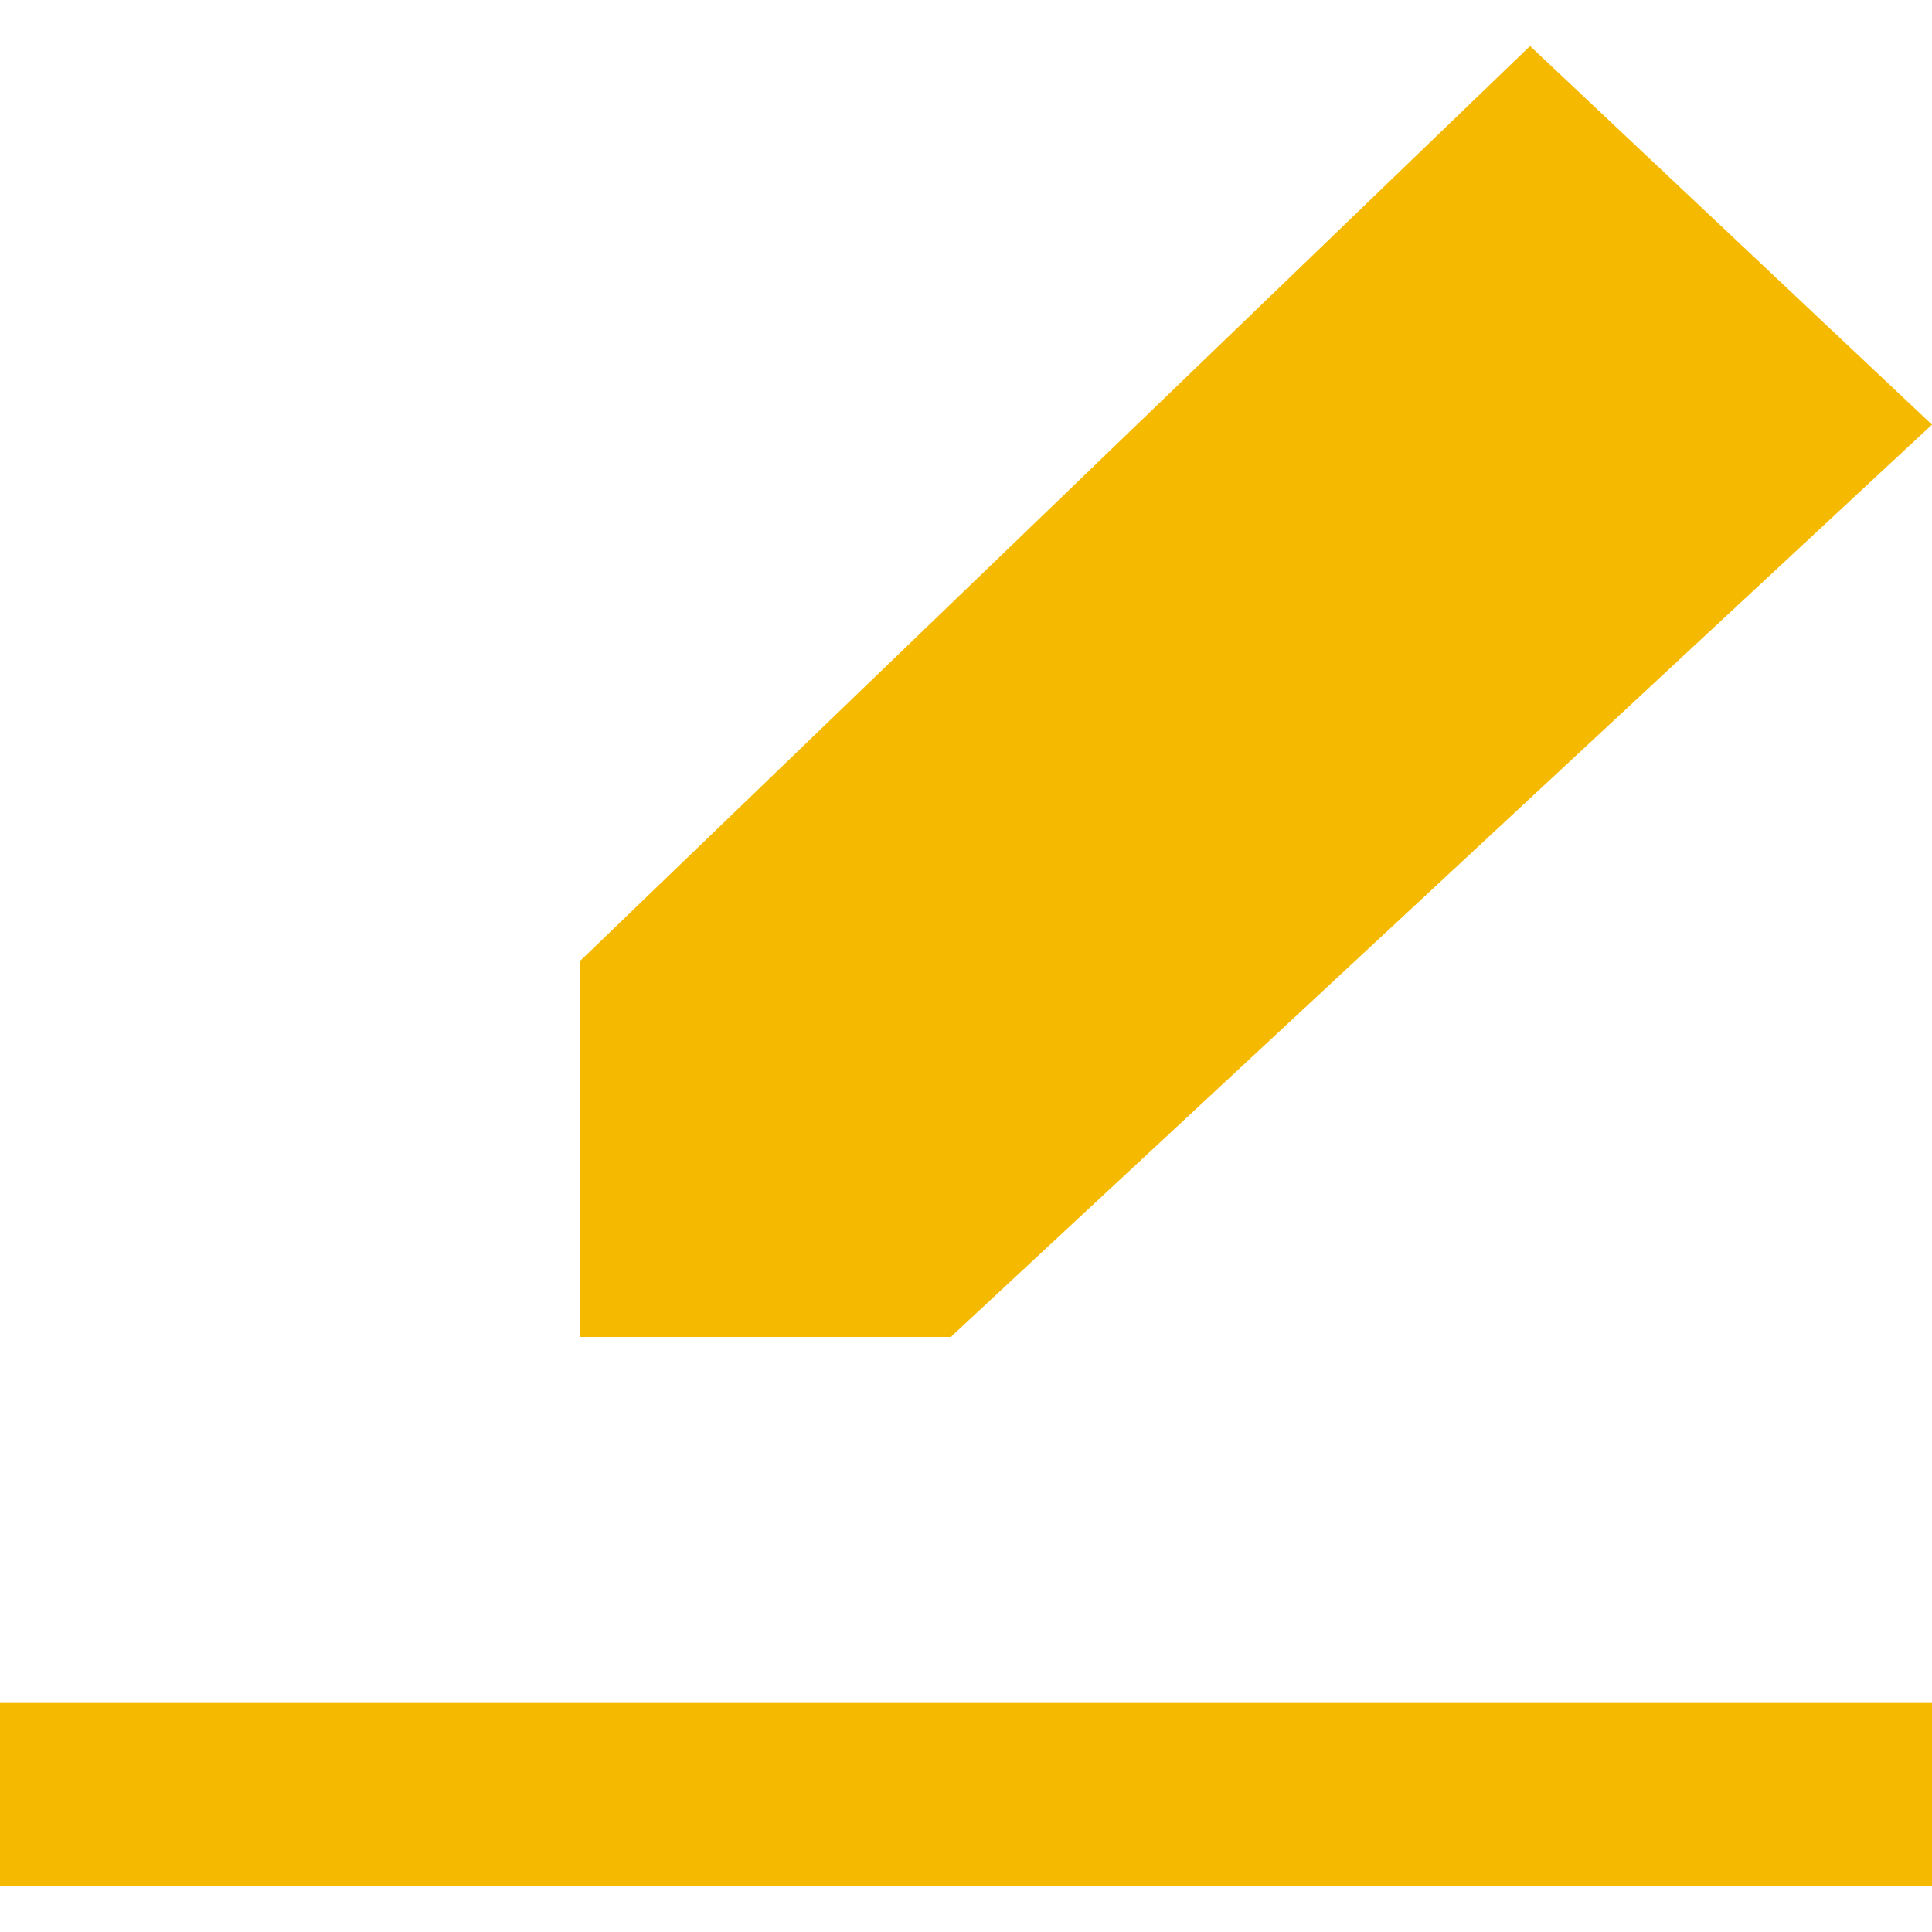 <svg width="800" height="800" viewBox="0 0 800 800" fill="none" xmlns="http://www.w3.org/2000/svg">
<g clip-path="url(#clip0_108_38)">
<path fill-rule="evenodd" clip-rule="evenodd" d="M0 780.952H800V705.171H0V780.952ZM393.68 553.609H240V398.106L633.56 19.048L800 175.839L393.68 553.609Z" fill="#F5BA00"/>
</g>
<defs>
<clipPath id="clip0_108_38">
<rect width="800" height="800" fill="white"/>
</clipPath>
</defs>
</svg>
